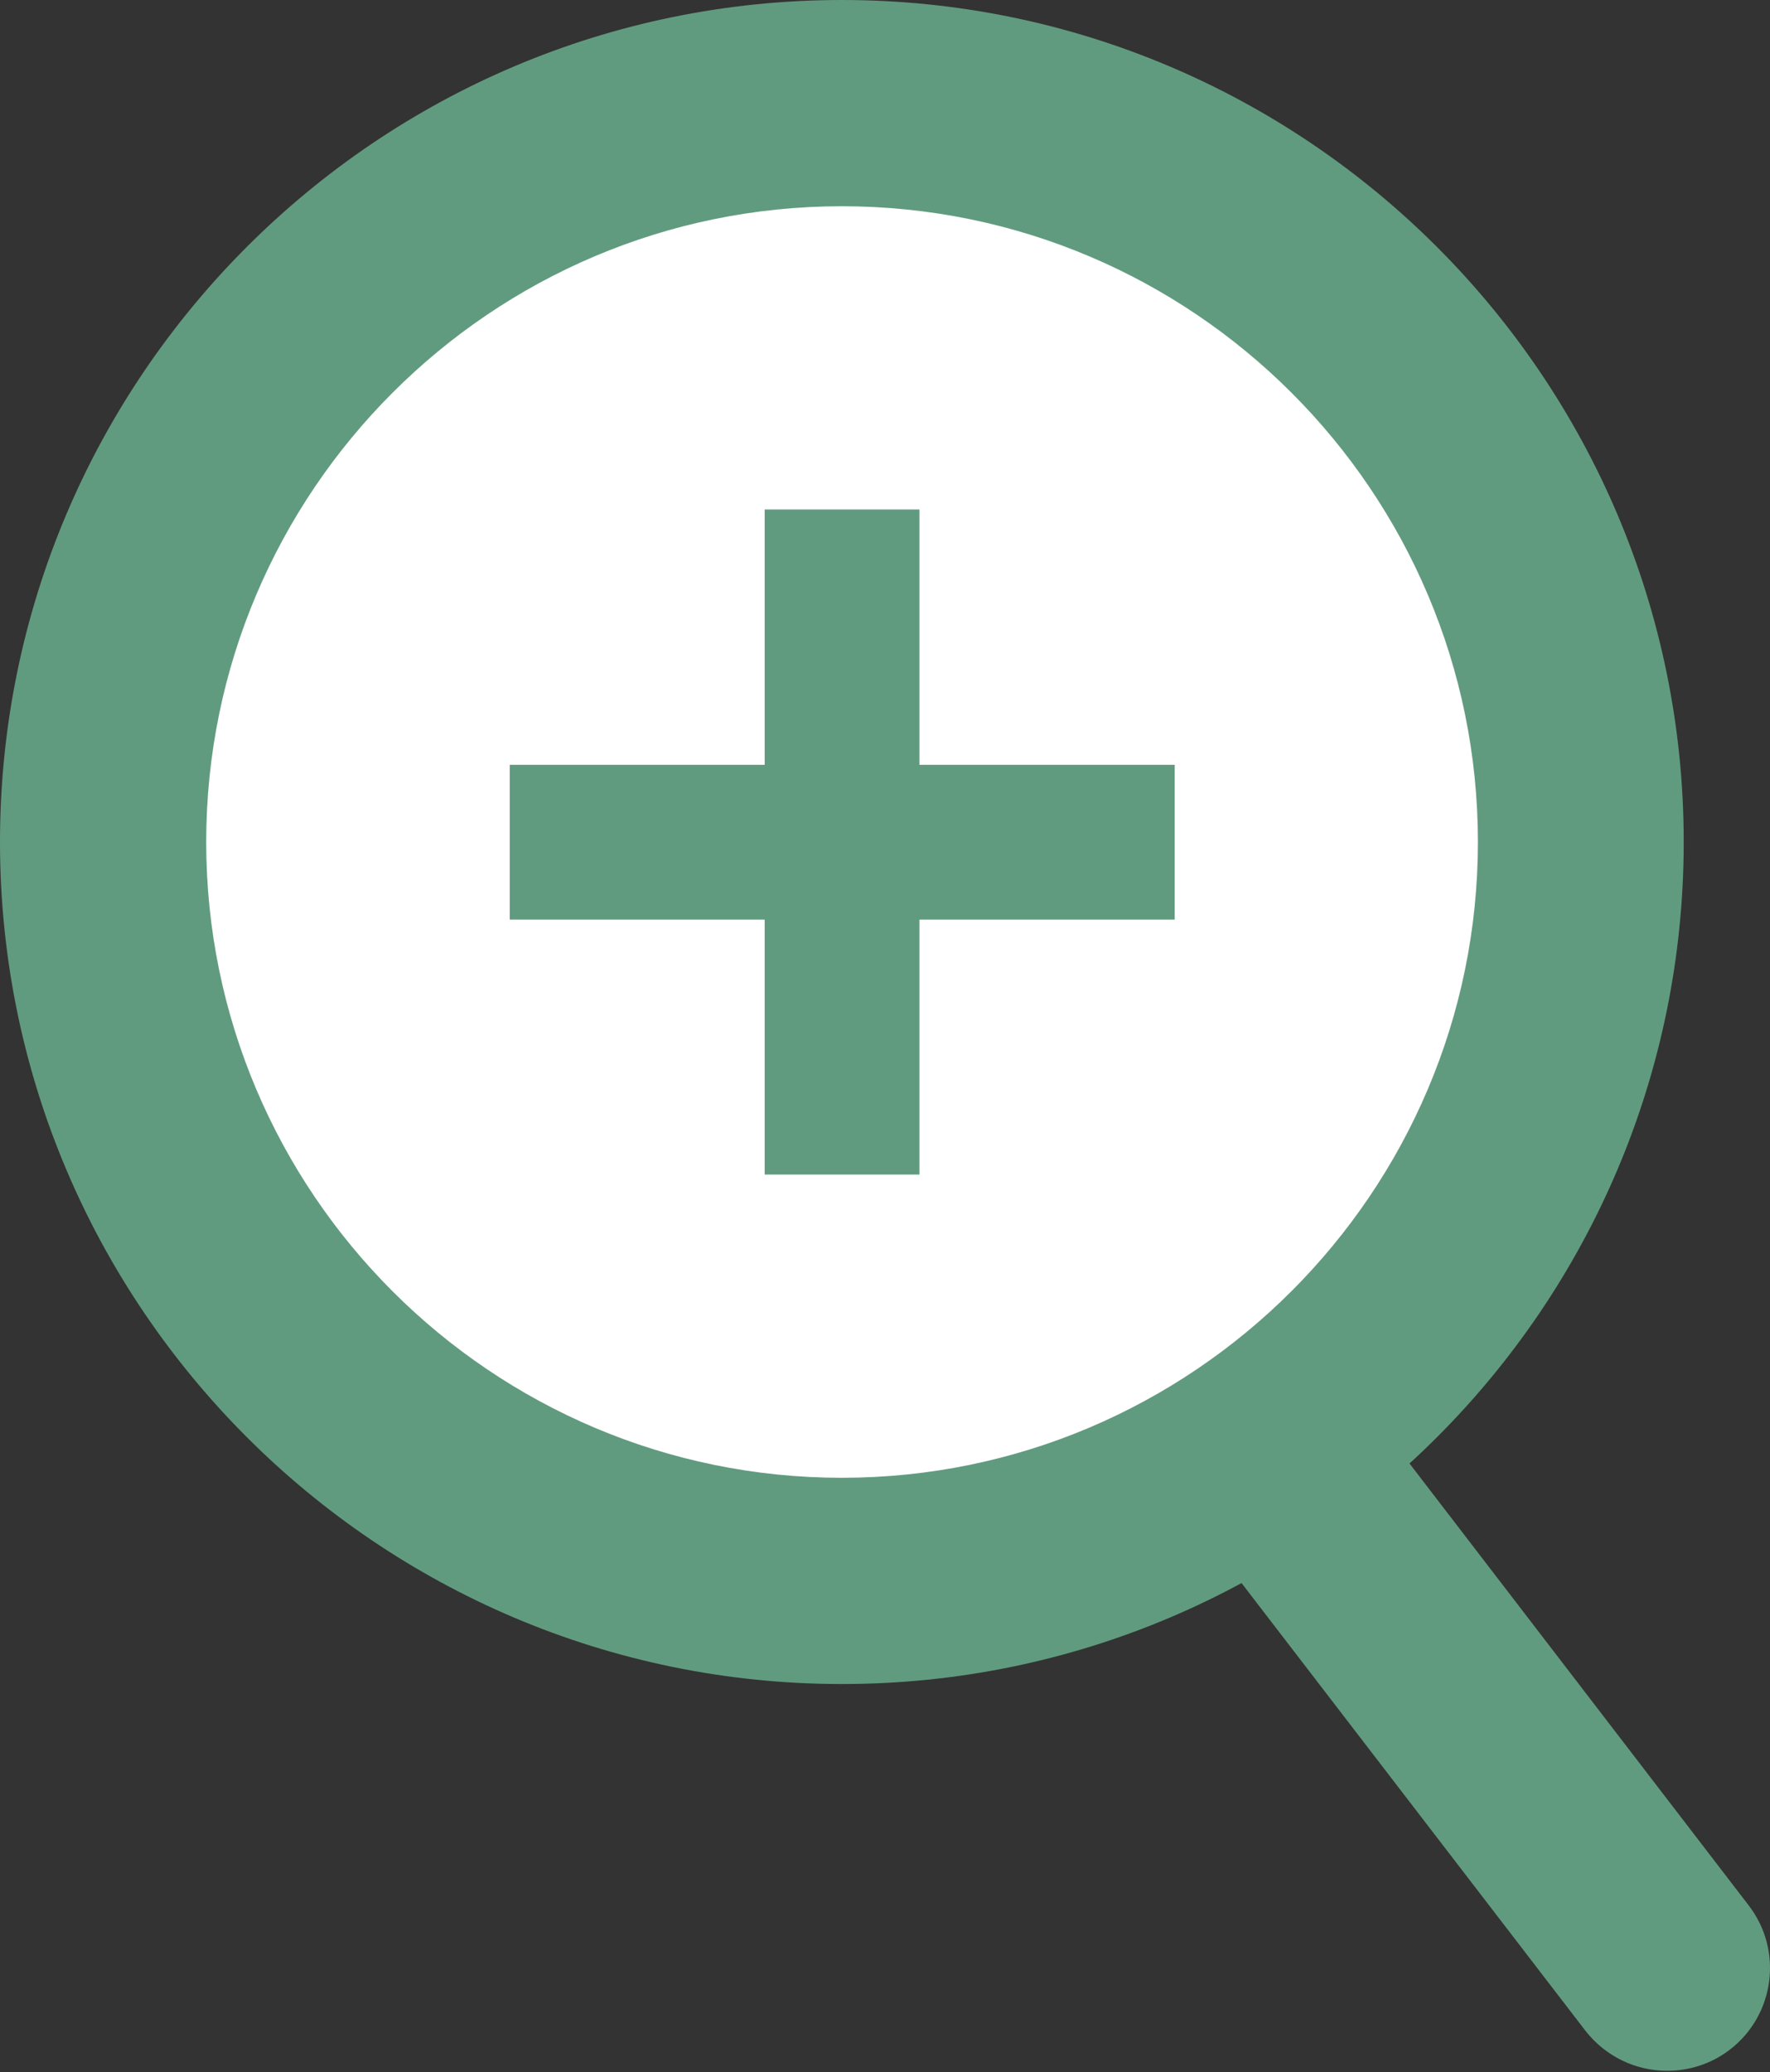 <?xml version="1.0" encoding="utf-8"?>
<!-- Generator: Adobe Illustrator 18.1.1, SVG Export Plug-In . SVG Version: 6.00 Build 0)  -->
<svg version="1.1" id="Layer_1" xmlns="http://www.w3.org/2000/svg" xmlns:xlink="http://www.w3.org/1999/xlink" x="0px" y="0px"
	 viewBox="0 113.3 447.2 523.4" enable-background="new 0 113.3 447.2 523.4" xml:space="preserve">
<rect x="0" y="113.3" width="447.2" height="523.4" fill="#333333" stroke="none"/>
<g>
	<g>
		<circle fill="#FFFFFF" cx="212.7" cy="326" r="186.7"/>
		<path fill="#619B7F" d="M212.7,538.7C95.4,538.7,0,443.3,0,326s95.4-212.7,212.7-212.7c117.3,0,212.7,95.4,212.7,212.7
			S330.1,538.7,212.7,538.7z M212.7,165.4c-88.6,0-160.6,72.1-160.6,160.6c0,88.6,72.1,160.6,160.6,160.6S373.4,414.6,373.4,326
			C373.4,237.4,301.3,165.4,212.7,165.4z"/>
	</g>
	<g>
		<path fill="#619B7F" d="M421.2,636.4c-7.8,0-15.5-3.5-20.7-10.2L299.4,494.6c-8.8-11.4-6.6-27.8,4.8-36.5
			c11.4-8.8,27.8-6.7,36.5,4.8l101.1,131.7c8.8,11.4,6.6,27.8-4.8,36.5C432.3,634.7,426.7,636.4,421.2,636.4z"/>
	</g>
	<g>
		<rect x="193.2" y="242" fill="#619B7F" width="39.1" height="168"/>
	</g>
	<g>
		<rect x="128.8" y="306.5" fill="#619B7F" width="168" height="39.1"/>
	</g>
</g>
</svg>
